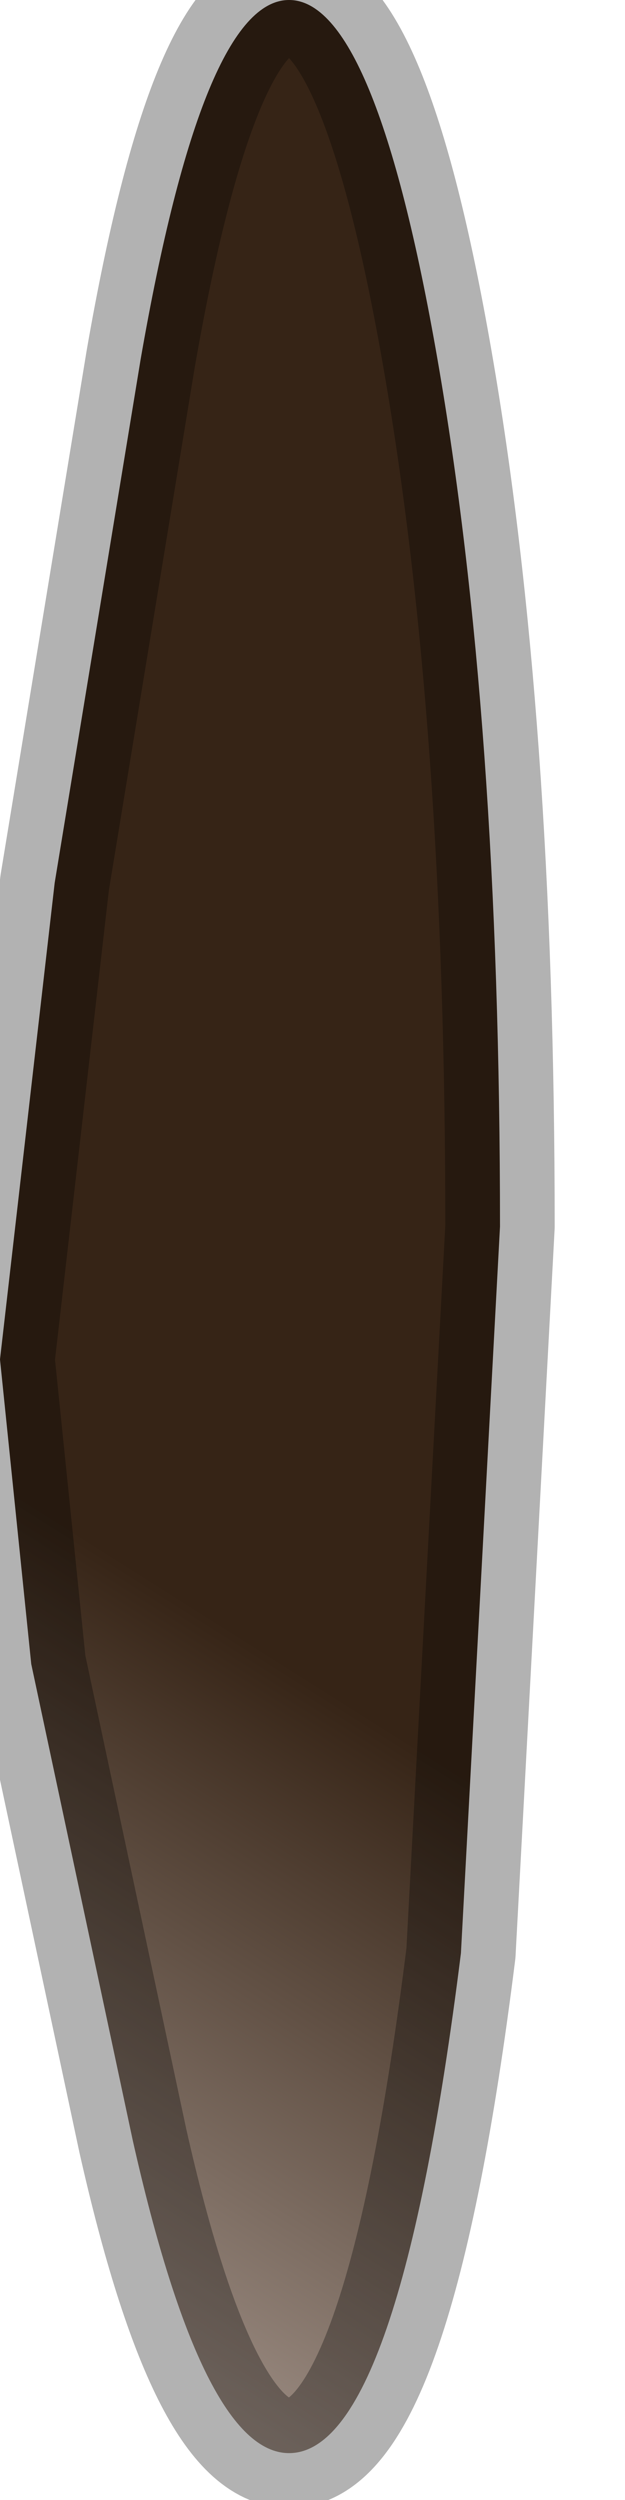 <?xml version="1.0" encoding="utf-8"?>
<svg version="1.1" id="Layer_1"
xmlns="http://www.w3.org/2000/svg"
xmlns:xlink="http://www.w3.org/1999/xlink"
width="4px" height="16px"
xml:space="preserve">
<g id="PathID_2959" transform="matrix(1, 0, 0, 1, 1.85, 7.85)">
<linearGradient
id="LinearGradID_671" gradientUnits="userSpaceOnUse" gradientTransform="matrix(-0.011, 0.018, -0.019, -0.012, -0.85, -5)" spreadMethod ="pad" x1="-819.2" y1="0" x2="819.2" y2="0" >
<stop  offset="0.678" style="stop-color:#362416;stop-opacity:1" />
<stop  offset="0.906" style="stop-color:#EEE1DB;stop-opacity:1" />
</linearGradient>
<path style="fill:url(#LinearGradID_671) " d="M0.95 -5.55Q1.35 -3.25 1.35 0L1.1 4.65Q0.7 7.85 0 7.85Q-0.55 7.85 -1 5.85L-1.65 2.8L-1.85 0.85L-1.5 -2.2L-0.95 -5.55Q-0.55 -7.85 0 -7.85Q0.55 -7.85 0.95 -5.55" />
<path style="fill:none;stroke-width:0.7;stroke-linecap:round;stroke-linejoin:round;stroke-miterlimit:3;stroke:#000000;stroke-opacity:0.302" d="M0.95 -5.55Q1.35 -3.25 1.35 0L1.1 4.65Q0.7 7.85 0 7.85Q-0.55 7.85 -1 5.85L-1.65 2.8L-1.85 0.85L-1.5 -2.2L-0.95 -5.55Q-0.55 -7.85 0 -7.85Q0.55 -7.85 0.95 -5.55z" />
</g>
</svg>
